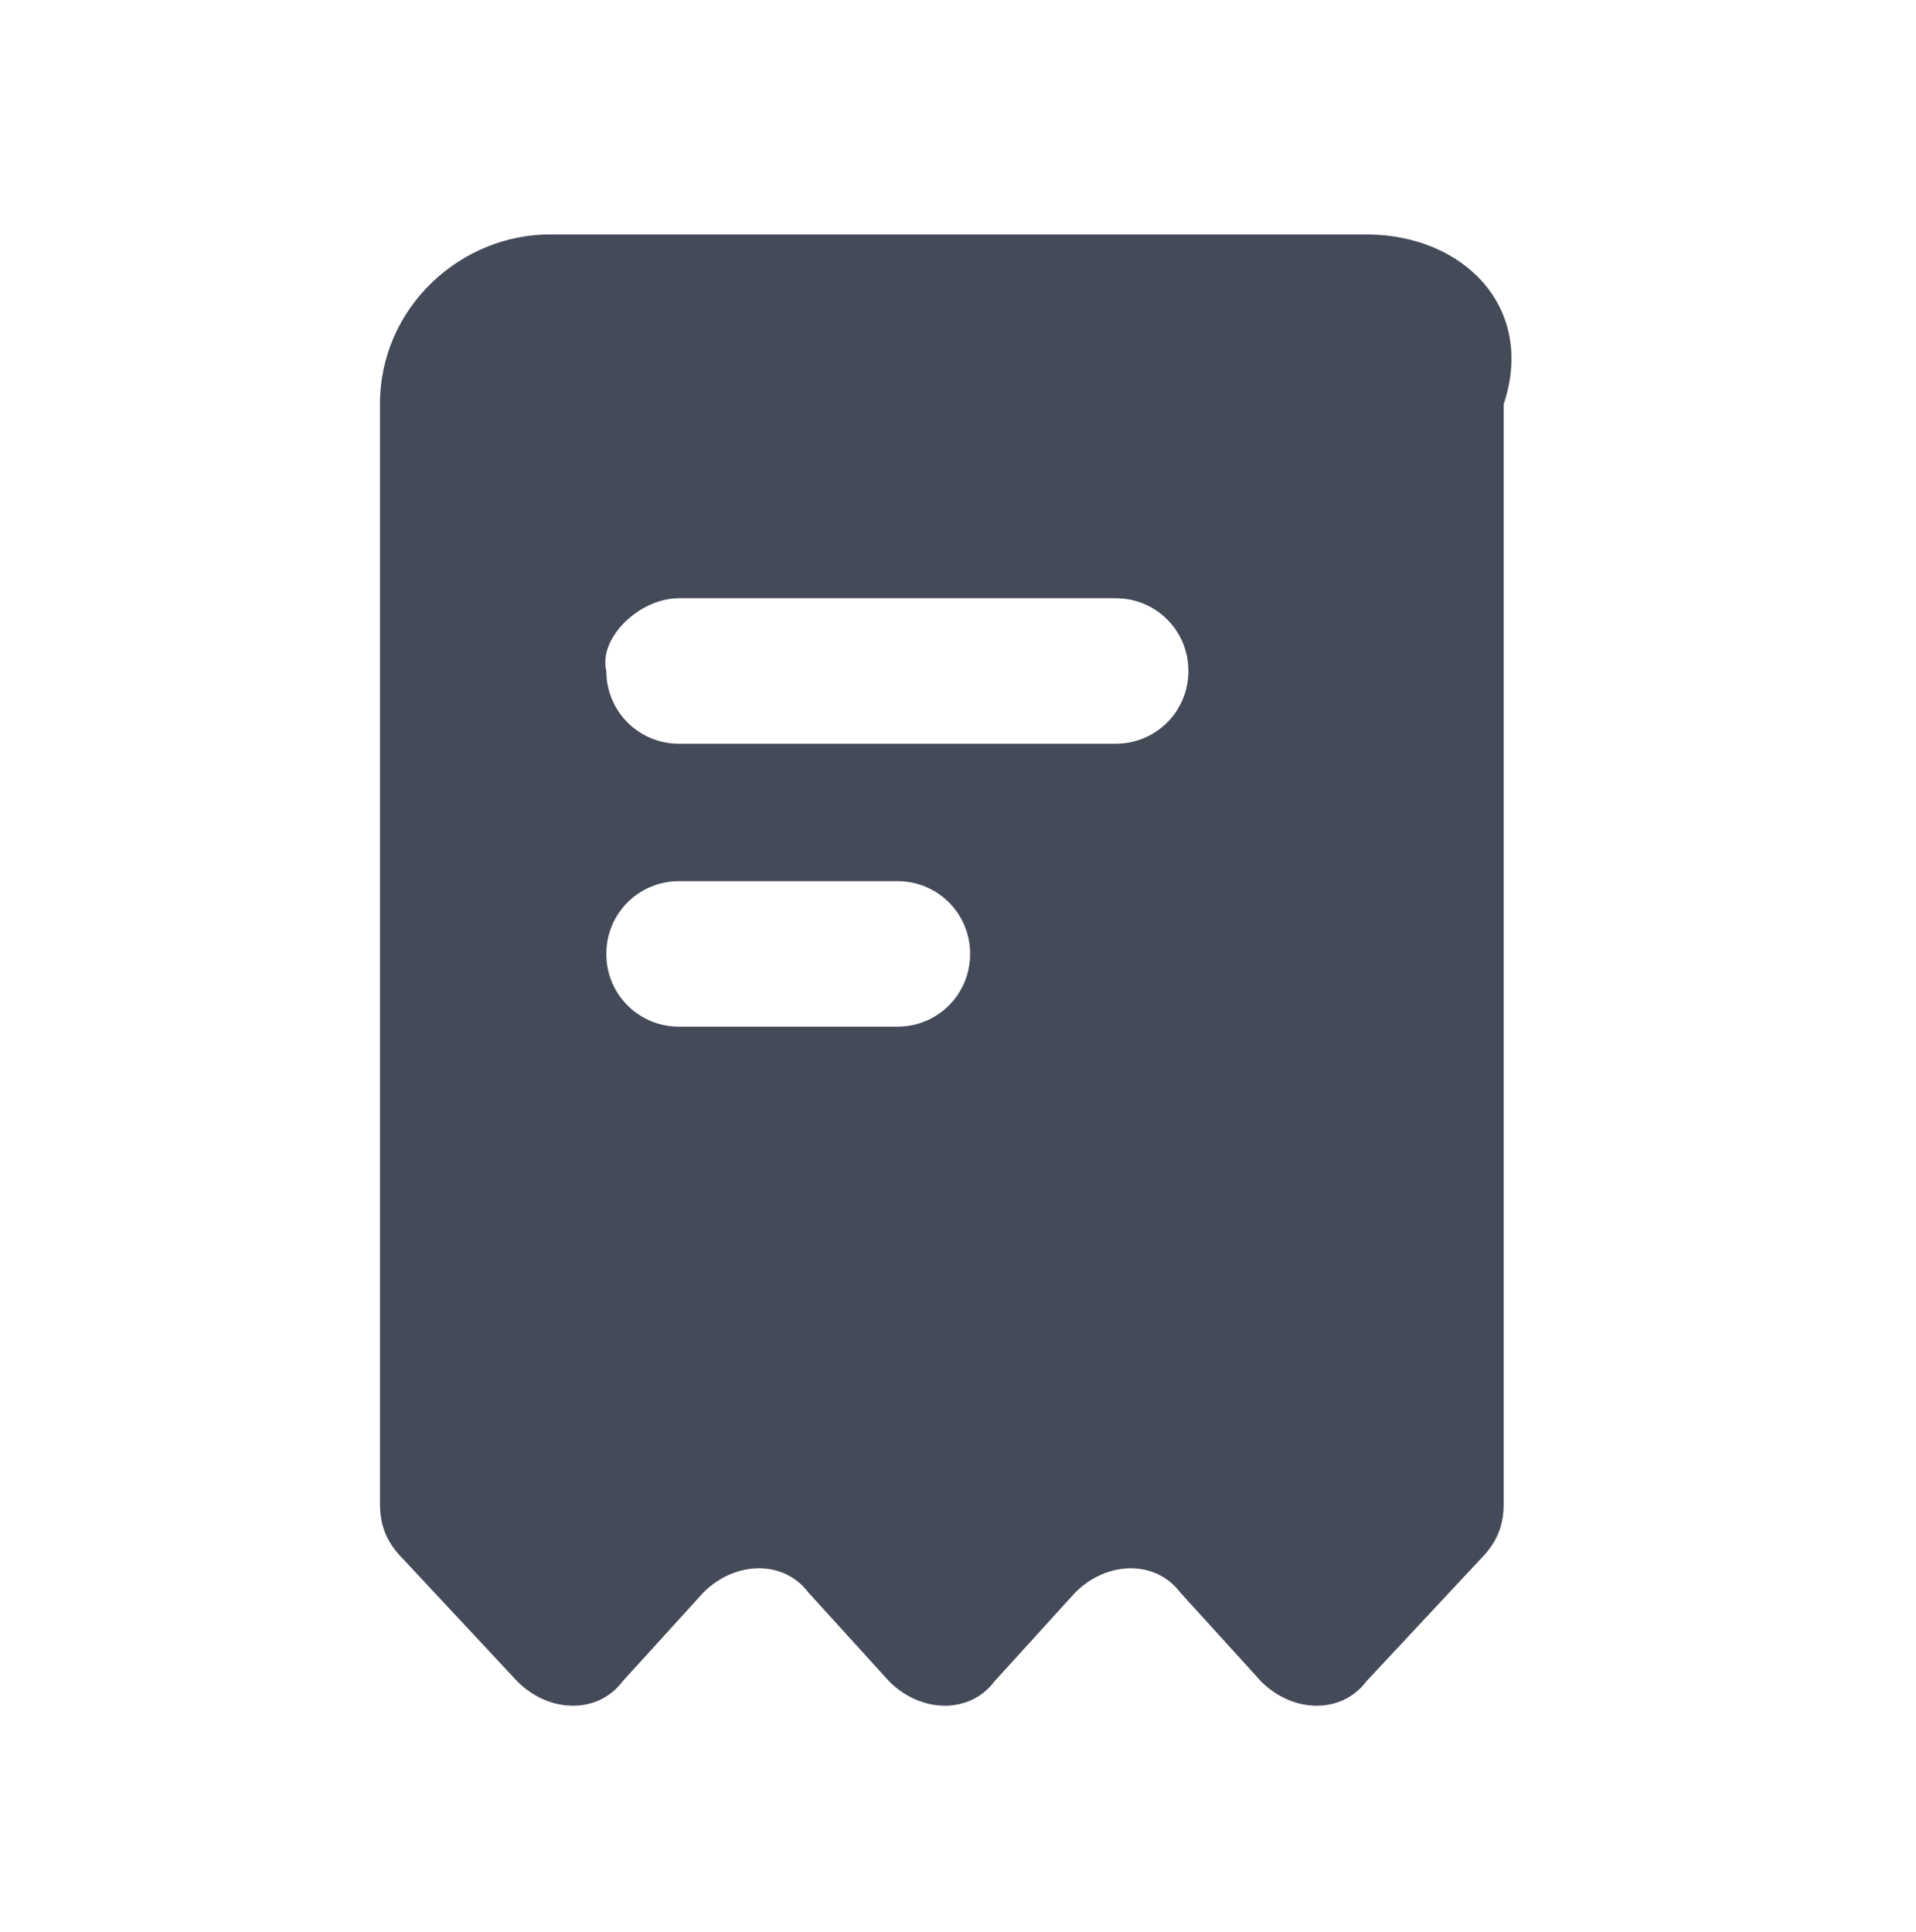 <?xml version="1.0" encoding="utf-8"?>
<!-- Generator: Adobe Illustrator 21.0.2, SVG Export Plug-In . SVG Version: 6.00 Build 0)  -->
<svg version="1.1" id="Layer_1" xmlns="http://www.w3.org/2000/svg" xmlns:xlink="http://www.w3.org/1999/xlink" x="0px" y="0px"
	 viewBox="0 0 23.7 23.9" style="enable-background:new 0 0 23.7 23.9;" xml:space="preserve">
<style type="text/css">
	.st0{fill:#606060;}
	.st1{fill-rule:evenodd;clip-rule:evenodd;fill:#EFEFEF;}
	.st2{fill:#747B87;}
	.st3{fill:#444A58;}
	.st4{fill-rule:evenodd;clip-rule:evenodd;fill:#444A58;}
	.st5{fill:#444A57;}
	.st6{fill:none;}
</style>
<path class="st3" d="M16.9,2.9H6.8C5.7,2.9,4.7,3.8,4.7,5v13.6c0,0.3,0.1,0.5,0.3,0.7l1.4,1.5c0.4,0.4,1,0.4,1.3,0l1-1.1
	c0.4-0.4,1-0.4,1.3,0l1,1.1c0.4,0.4,1,0.4,1.3,0l1-1.1c0.4-0.4,1-0.4,1.3,0l1,1.1c0.4,0.4,1,0.4,1.3,0l1.4-1.5
	c0.2-0.2,0.3-0.4,0.3-0.7V5.6l0,0V5C19,3.8,18.1,2.9,16.9,2.9 M8.4,7.4h5.4c0.5,0,0.9,0.4,0.9,0.9c0,0.5-0.4,0.9-0.9,0.9H8.4
	c-0.5,0-0.9-0.4-0.9-0.9C7.4,7.9,7.9,7.4,8.4,7.4 M8.4,10.9h2.7c0.5,0,0.9,0.4,0.9,0.9s-0.4,0.9-0.9,0.9H8.4c-0.5,0-0.9-0.4-0.9-0.9
	S7.9,10.9,8.4,10.9"/>
</svg>
